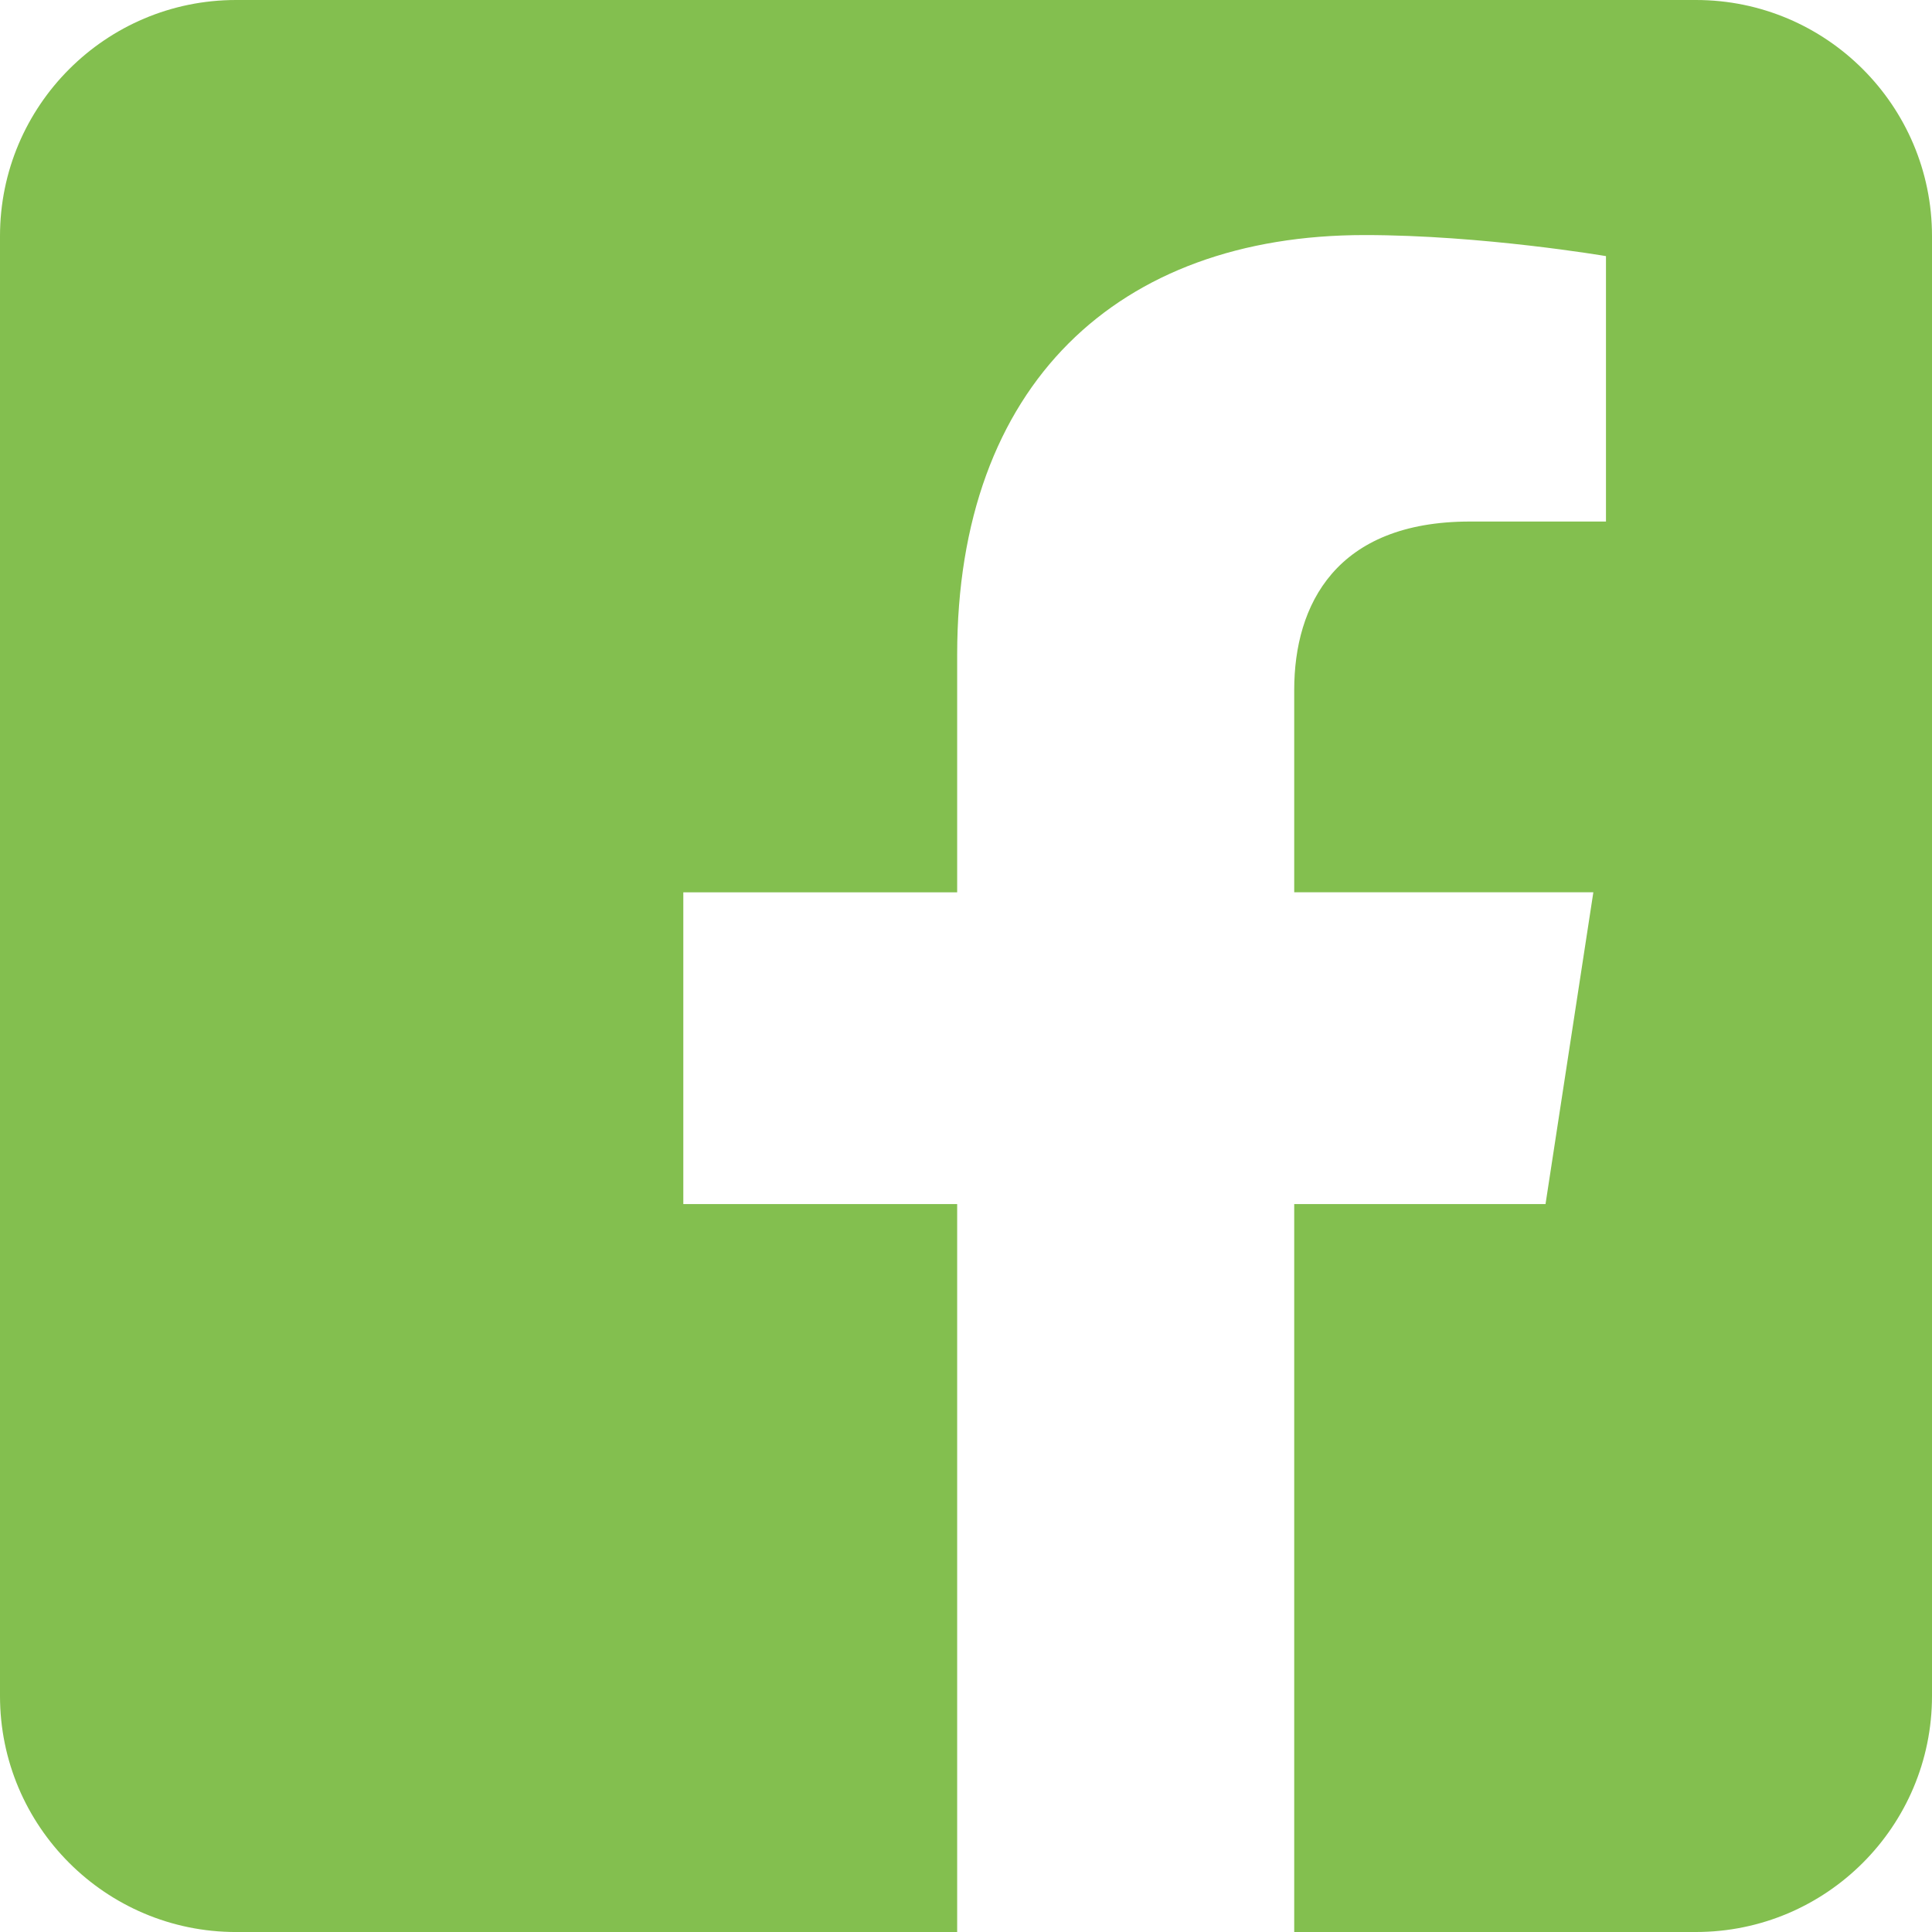 <?xml version="1.0" encoding="UTF-8"?>
<svg id="a" xmlns="http://www.w3.org/2000/svg" viewBox="0 0 768 768"><path d="M674.17,0C725.96,0,768,42.05,768,93.83V674.17c0,51.79-42.04,93.83-93.83,93.83h-159.7V478.63h99.9l19.01-123.93h-118.91v-80.43c0-33.9,16.61-66.95,69.87-66.95h54.06V101.81s-49.06-8.37-95.97-8.37c-97.93,0-161.94,59.35-161.94,166.81v94.46h-108.86v123.93h108.86v289.37H93.83c-51.79,0-93.83-42.04-93.83-93.83V93.83C0,42.05,42.04,0,93.83,0H674.17Z" fill="#83BF4F" fill-rule="evenodd"/></svg>
